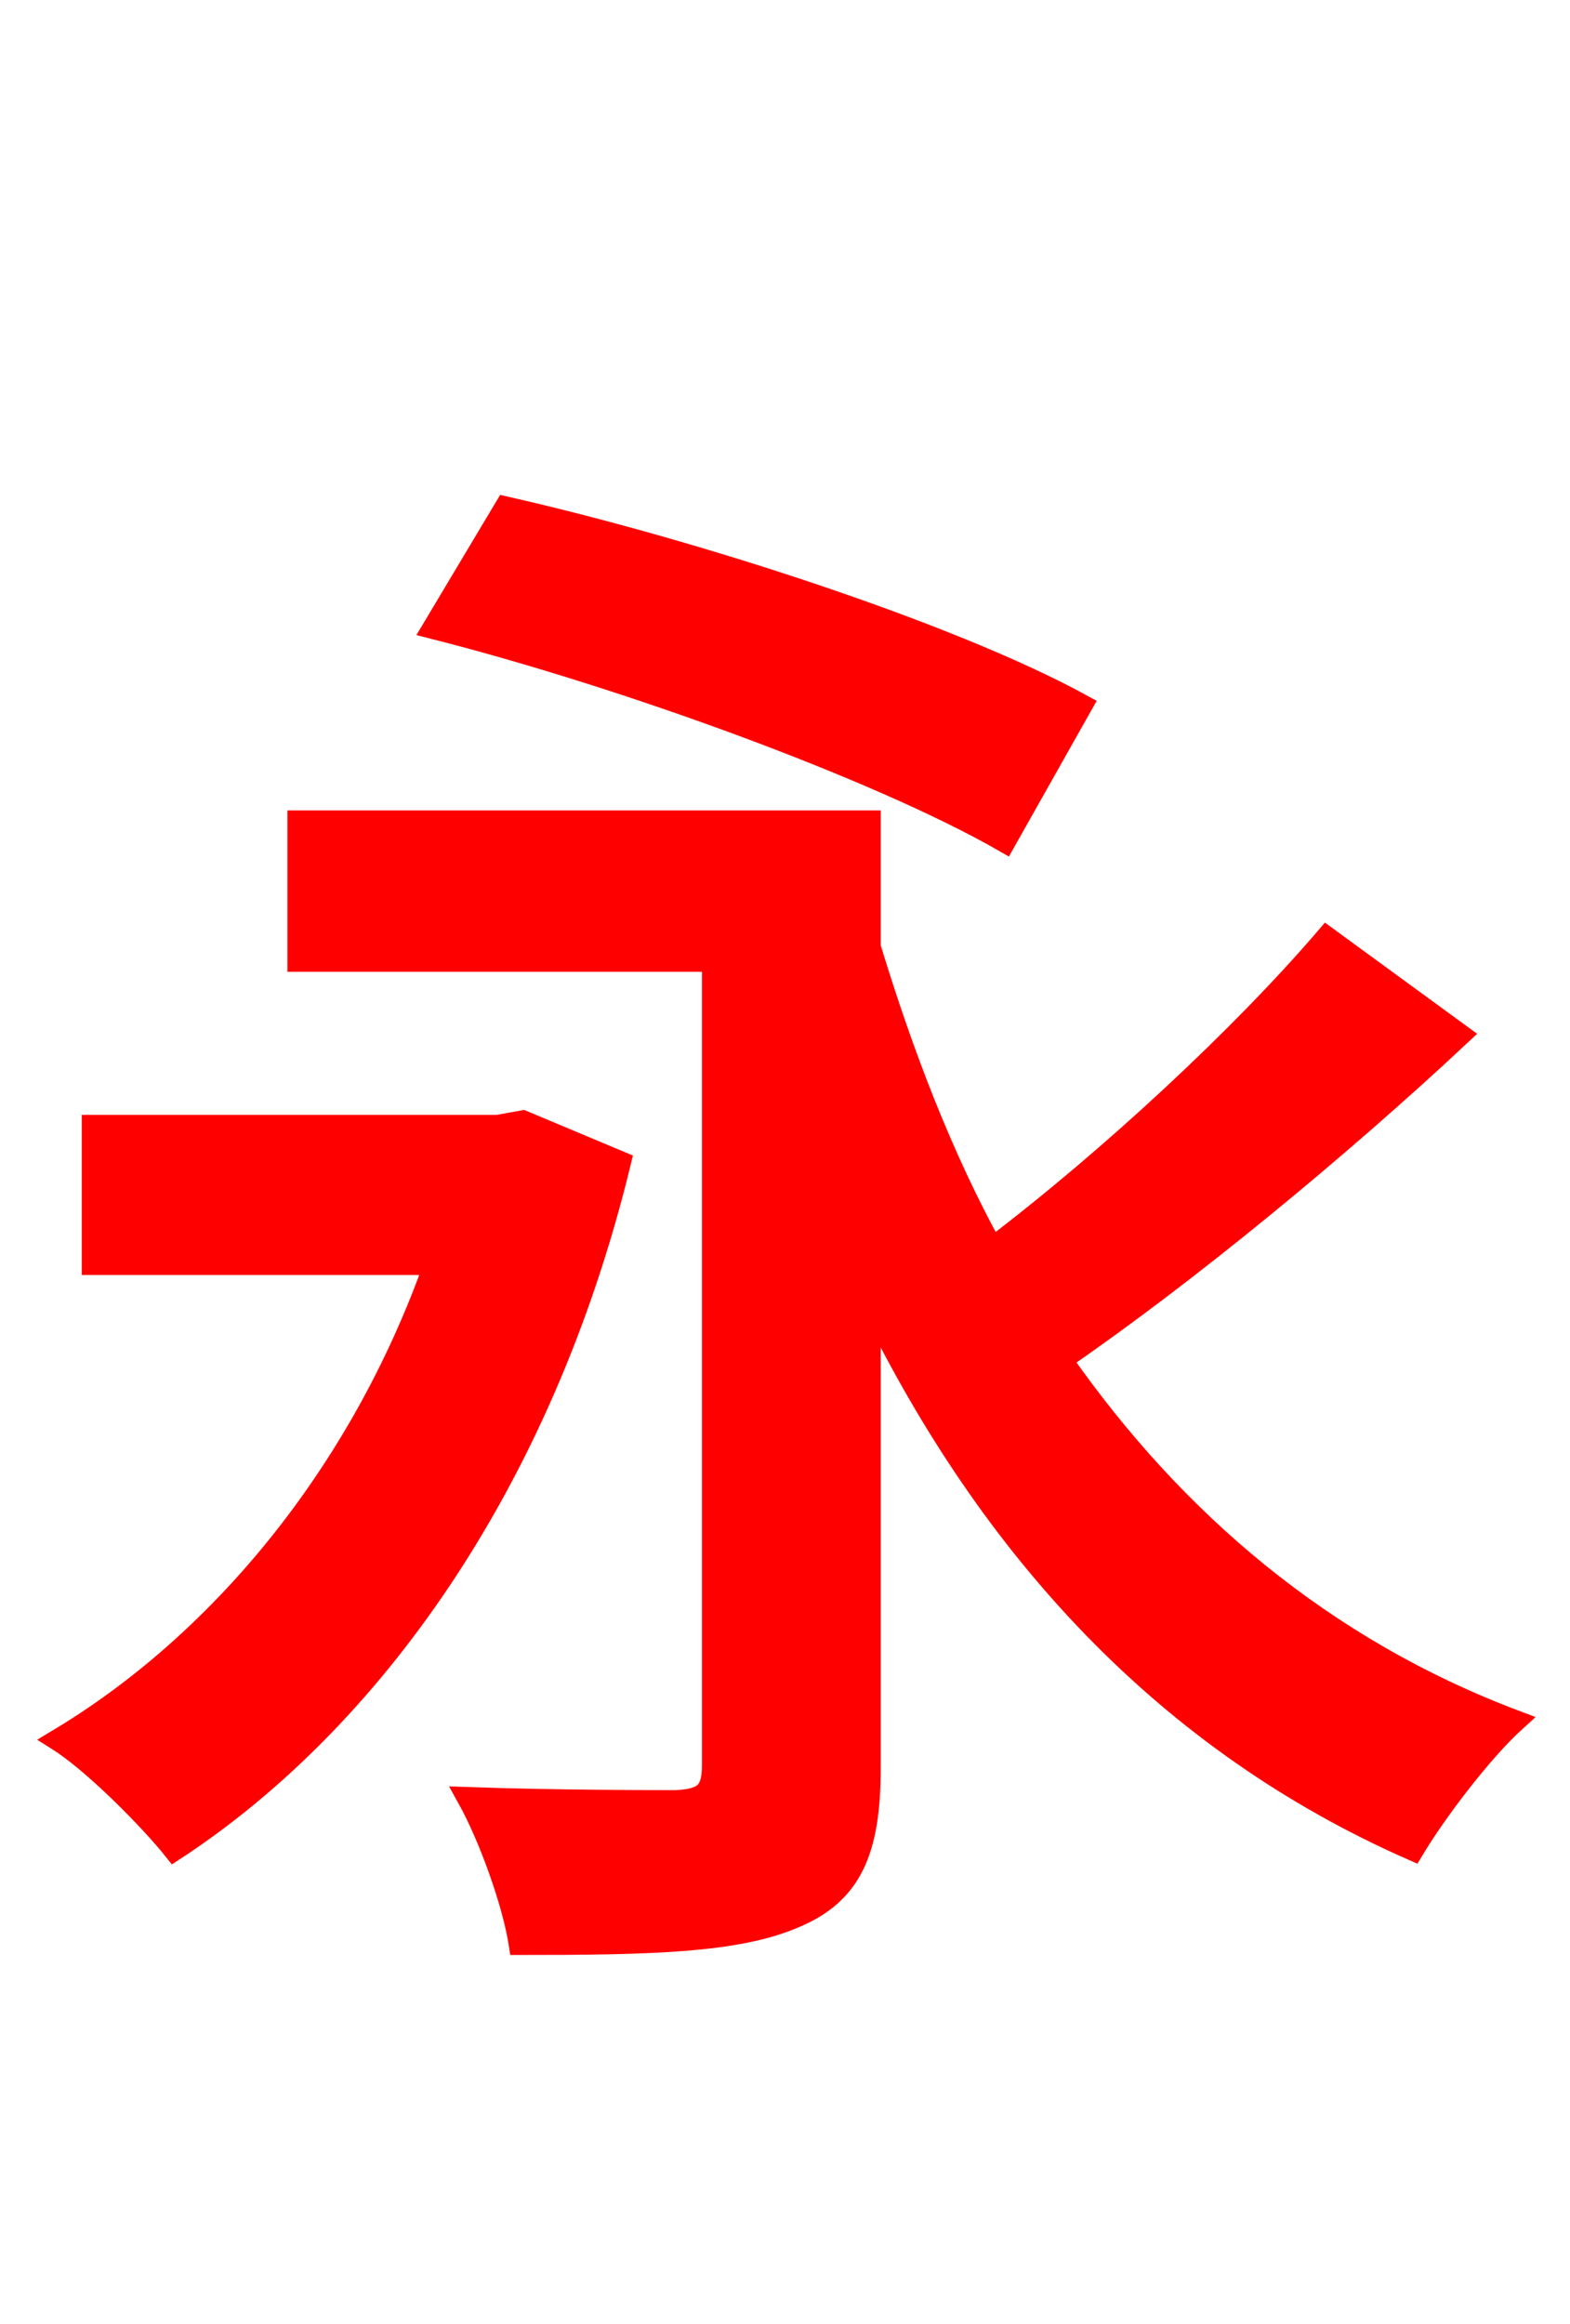 <svg xmlns="http://www.w3.org/2000/svg" xmlns:xlink="http://www.w3.org/1999/xlink" width="72" height="106.56"><path fill="red" stroke="red" d="M49.61 32.33C43.56 29.02 31.75 25.20 23.18 23.26L19.87 28.80C28.66 31.03 40.32 35.28 46.08 38.59ZM23.98 51.41L22.82 51.62L4.25 51.62L4.25 57.96L19.94 57.96C16.49 67.68 10.01 75.38 2.66 79.78C4.25 80.78 6.84 83.38 7.99 84.82C16.92 78.98 24.84 68.11 28.44 53.28ZM60.84 42.98C56.95 47.52 50.90 53.14 45.50 57.24C43.20 53.06 41.40 48.38 39.89 43.42L39.89 37.66L13.68 37.66L13.68 44.06L32.69 44.06L32.69 80.93C32.69 82.15 32.33 82.51 31.03 82.58C29.81 82.58 25.42 82.58 21.46 82.44C22.46 84.24 23.54 87.26 23.83 89.14C29.74 89.14 33.77 89.06 36.43 87.91C39.02 86.83 39.89 84.89 39.89 81.07L39.89 59.69C45.43 71.06 53.50 79.85 64.80 84.82C65.88 83.02 67.97 80.28 69.48 78.91C60.70 75.60 53.86 69.77 48.67 62.35C54.43 58.39 61.42 52.63 66.96 47.45Z"/></svg>
